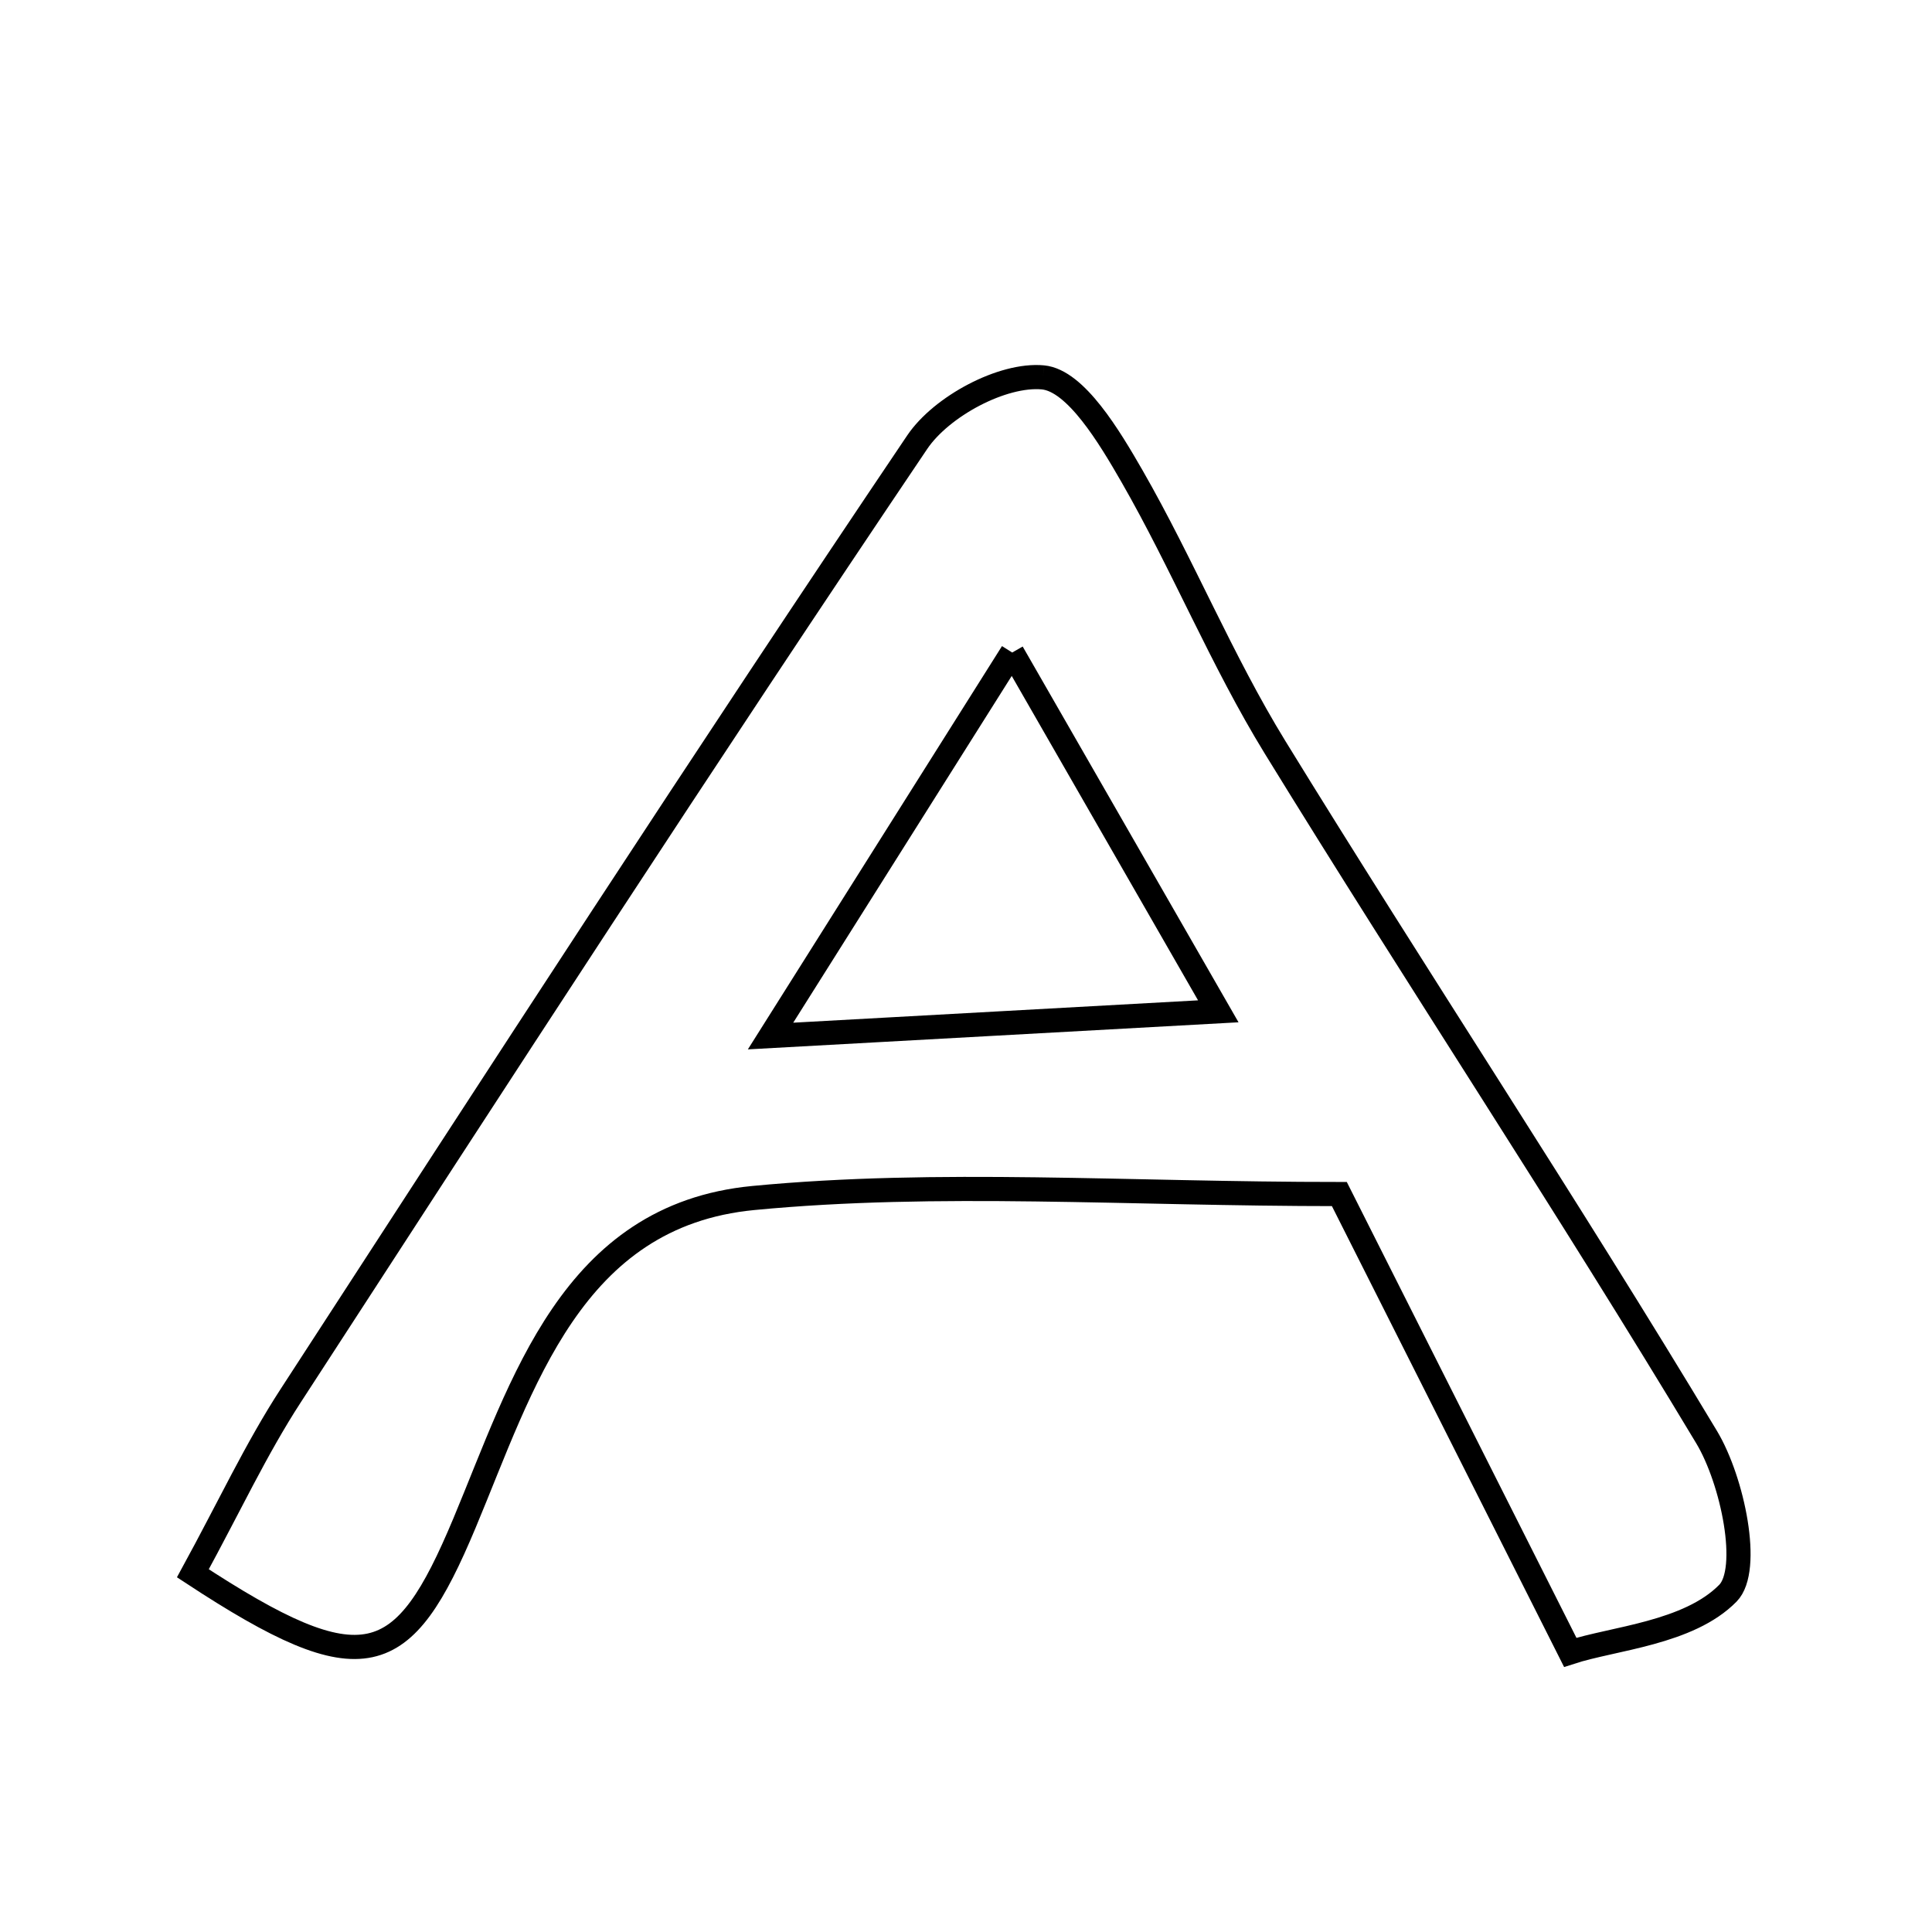 <svg xmlns="http://www.w3.org/2000/svg" viewBox="0.0 0.0 24.0 24.0" height="200px" width="200px"><path fill="none" stroke="black" stroke-width=".3" stroke-opacity="1.0"  filling="0" d="M12.956 4.688 C13.364 4.727 13.783 5.43 14.062 5.915 C14.694 7.015 15.176 8.203 15.838 9.281 C17.603 12.153 19.466 14.965 21.201 17.854 C21.525 18.395 21.752 19.497 21.465 19.791 C20.976 20.289 20.042 20.351 19.506 20.526 C18.385 18.301 17.465 16.474 16.638 14.833 C13.991 14.833 11.656 14.662 9.359 14.882 C7.095 15.098 6.489 17.204 5.769 18.923 C5.008 20.738 4.528 20.944 2.396 19.544 C2.848 18.716 3.183 17.996 3.611 17.338 C6.183 13.375 8.753 9.41 11.394 5.493 C11.694 5.048 12.454 4.641 12.956 4.688"></path>
<path fill="none" stroke="black" stroke-width=".3" stroke-opacity="1.0"  filling="0" d="M12.574 8.106 C13.496 9.712 14.196 10.931 15.134 12.563 C13.201 12.67 11.607 12.758 9.572 12.87 C10.634 11.185 11.471 9.856 12.574 8.106"></path></svg>